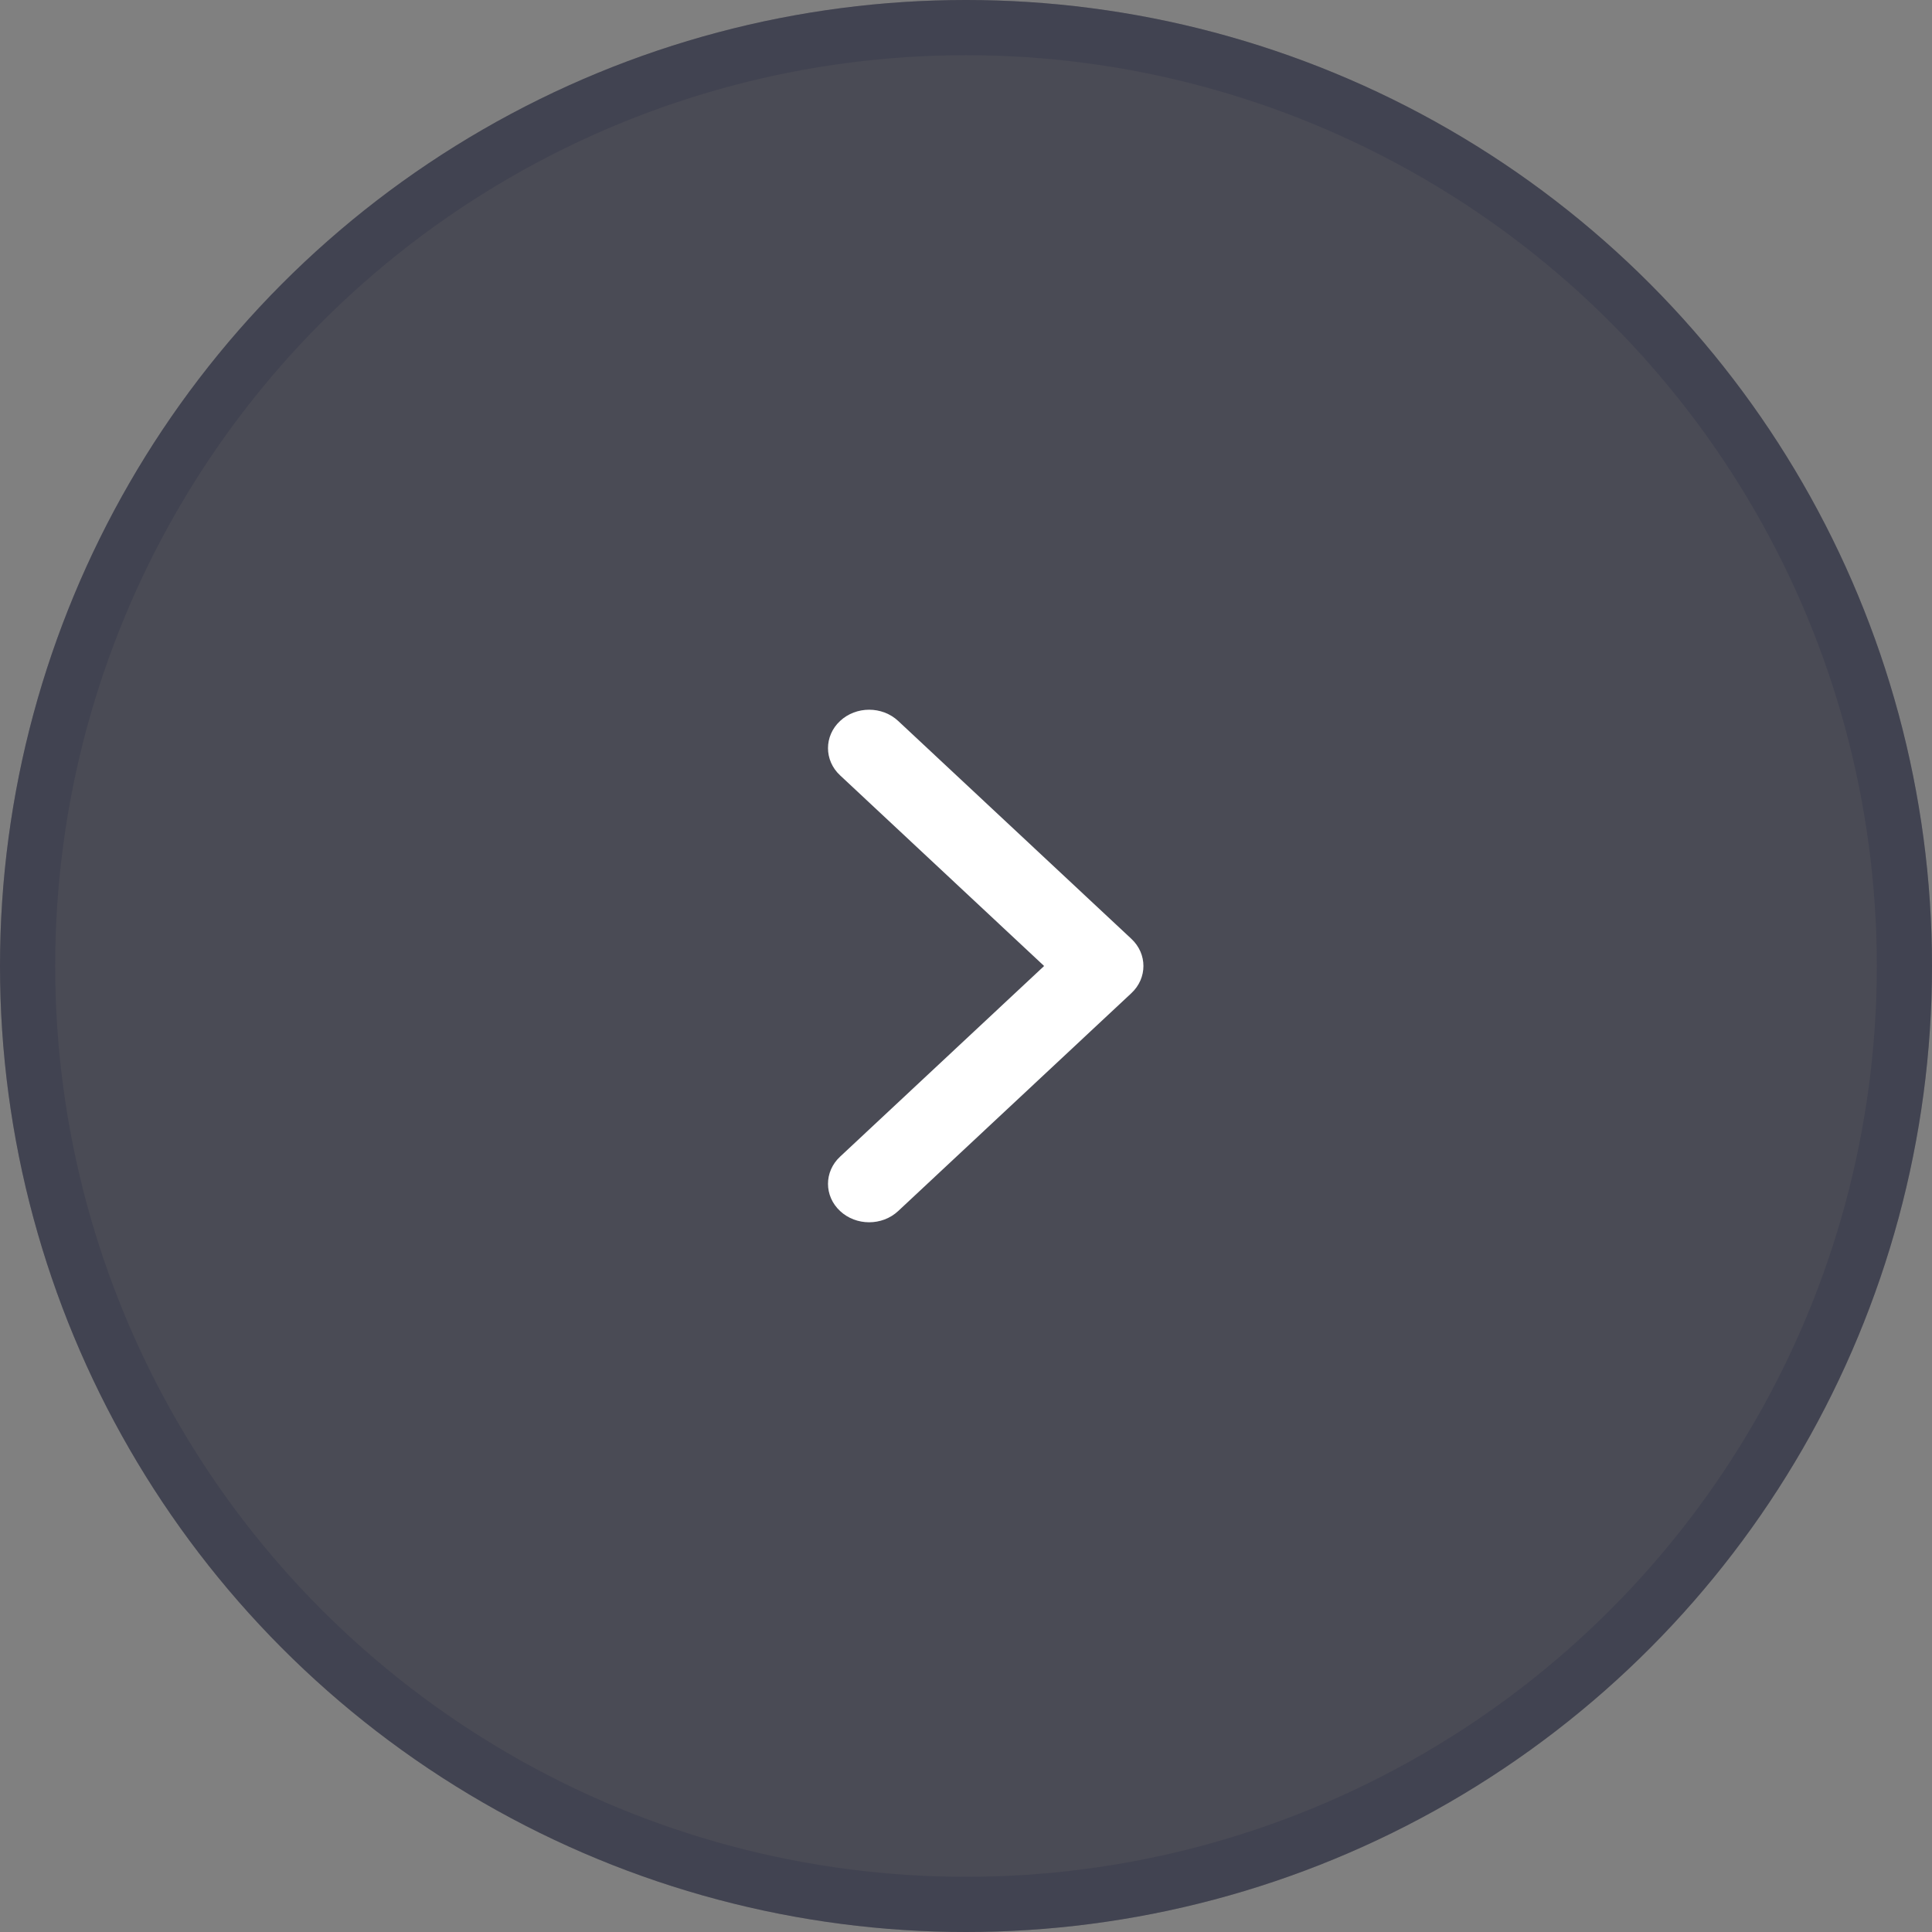 <svg width="49" height="49" viewBox="0 0 49 49" fill="none" xmlns="http://www.w3.org/2000/svg">
<rect x="0" y="0" width="49" height="49" fill="#808080" stroke="none"/>
<circle cx="24.5" cy="24.5" r="24.5" fill="#06091E" fill-opacity="0.44"/>
<circle cx="24.5" cy="24.5" r="23.8" stroke="#303349" stroke-opacity="0.32" stroke-width="1.4"/>
<path fill-rule="evenodd" clip-rule="evenodd" d="M21.306 18.286C21.713 17.905 22.374 17.905 22.781 18.286L28.694 23.811C29.102 24.191 29.102 24.809 28.694 25.189L22.781 30.714C22.374 31.095 21.713 31.095 21.306 30.714C20.898 30.334 20.898 29.716 21.306 29.336L26.481 24.5L21.306 19.664C20.898 19.284 20.898 18.666 21.306 18.286Z" fill="white"/>
</svg>
